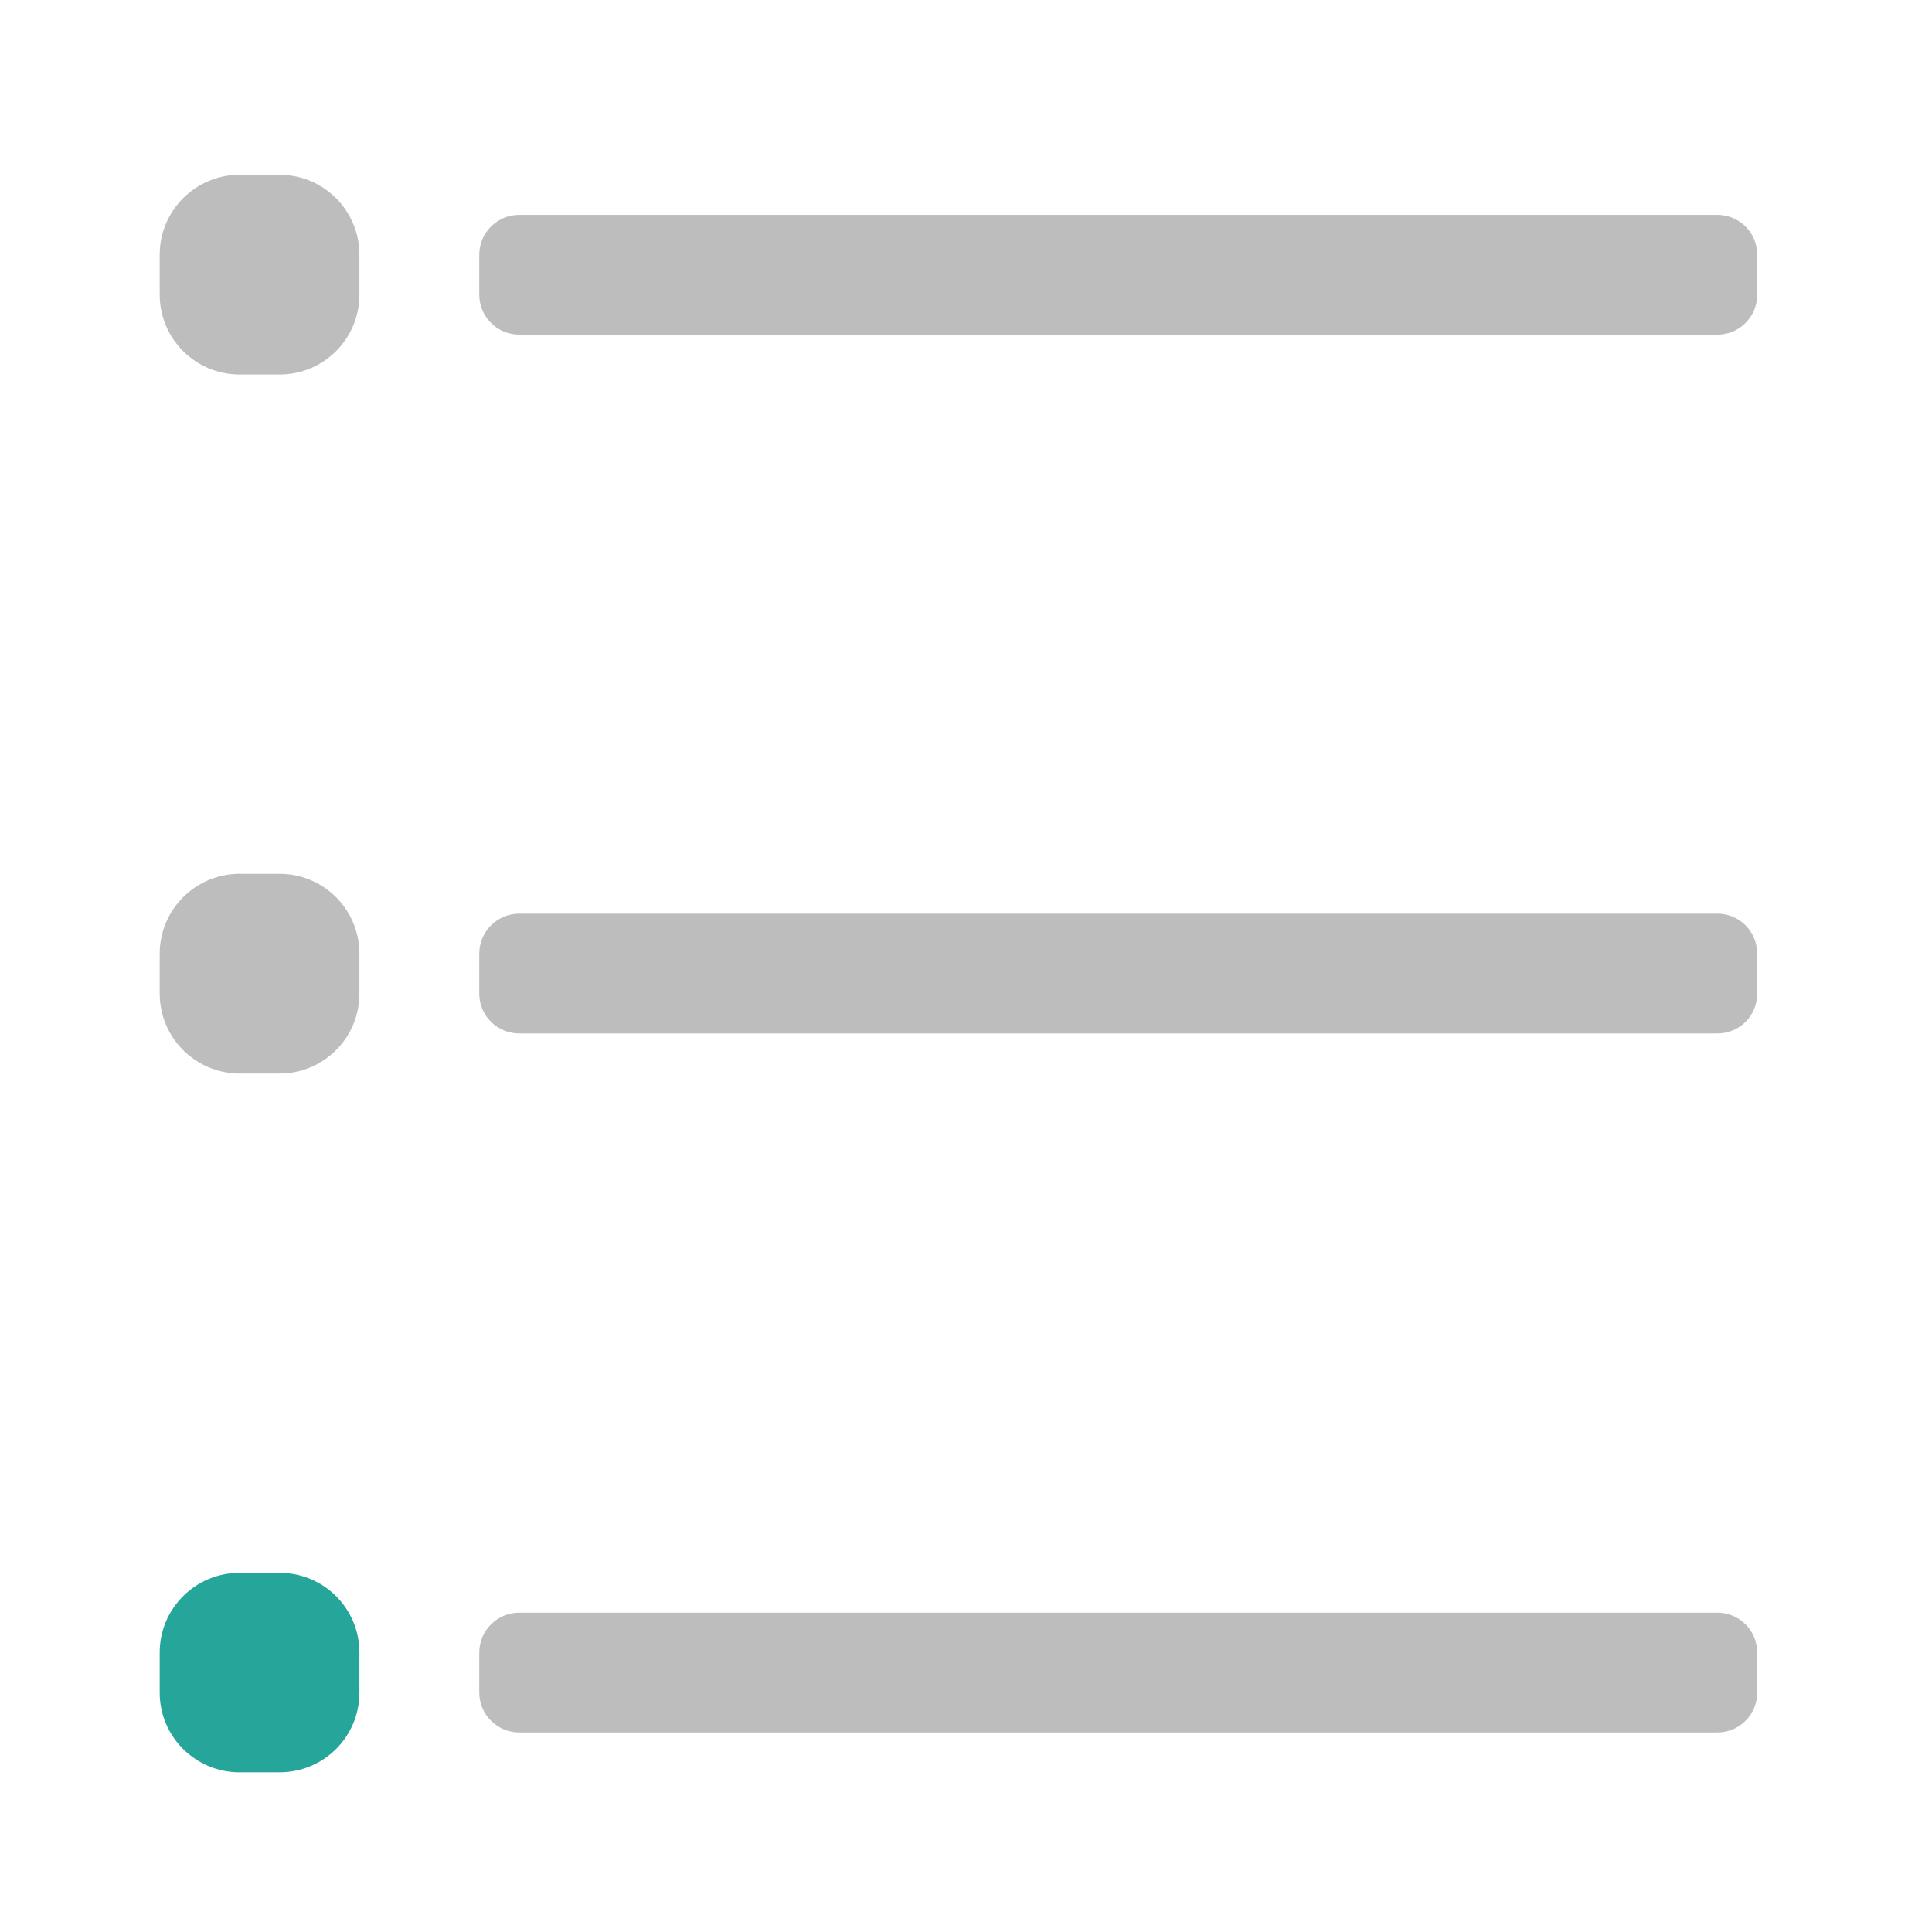 <?xml version="1.0" encoding="UTF-8"?>
<svg xmlns="http://www.w3.org/2000/svg" xmlns:xlink="http://www.w3.org/1999/xlink" width="32pt" height="32pt" viewBox="0 0 32 32" version="1.1">
<g id="surface1">
<path style=" stroke:none;fill-rule:nonzero;fill:rgb(74.118%,74.118%,74.118%);fill-opacity:1;" d="M 8.602 3.559 L 28.445 3.559 C 28.812 3.559 29.105 3.855 29.105 4.219 L 29.105 4.879 C 29.105 5.246 28.812 5.543 28.445 5.543 L 8.602 5.543 C 8.234 5.543 7.938 5.246 7.938 4.879 L 7.938 4.219 C 7.938 3.855 8.234 3.559 8.602 3.559 Z M 8.602 3.559 "/>
<path style=" stroke:none;fill-rule:nonzero;fill:rgb(74.118%,74.118%,74.118%);fill-opacity:1;" d="M 3.969 2.895 L 4.629 2.895 C 5.363 2.895 5.953 3.488 5.953 4.219 L 5.953 4.879 C 5.953 5.613 5.363 6.203 4.629 6.203 L 3.969 6.203 C 3.238 6.203 2.645 5.613 2.645 4.879 L 2.645 4.219 C 2.645 3.488 3.238 2.895 3.969 2.895 Z M 3.969 2.895 "/>
<path style=" stroke:none;fill-rule:nonzero;fill:rgb(74.118%,74.118%,74.118%);fill-opacity:1;" d="M 8.602 15.133 L 28.445 15.133 C 28.812 15.133 29.105 15.43 29.105 15.797 L 29.105 16.457 C 29.105 16.824 28.812 17.117 28.445 17.117 L 8.602 17.117 C 8.234 17.117 7.938 16.824 7.938 16.457 L 7.938 15.797 C 7.938 15.43 8.234 15.133 8.602 15.133 Z M 8.602 15.133 "/>
<path style=" stroke:none;fill-rule:nonzero;fill:rgb(74.118%,74.118%,74.118%);fill-opacity:1;" d="M 3.969 14.473 L 4.629 14.473 C 5.363 14.473 5.953 15.066 5.953 15.797 L 5.953 16.457 C 5.953 17.188 5.363 17.781 4.629 17.781 L 3.969 17.781 C 3.238 17.781 2.645 17.188 2.645 16.457 L 2.645 15.797 C 2.645 15.066 3.238 14.473 3.969 14.473 Z M 3.969 14.473 "/>
<path style=" stroke:none;fill-rule:nonzero;fill:rgb(74.118%,74.118%,74.118%);fill-opacity:1;" d="M 8.602 26.711 L 28.445 26.711 C 28.812 26.711 29.105 27.008 29.105 27.371 L 29.105 28.035 C 29.105 28.398 28.812 28.695 28.445 28.695 L 8.602 28.695 C 8.234 28.695 7.938 28.398 7.938 28.035 L 7.938 27.371 C 7.938 27.008 8.234 26.711 8.602 26.711 Z M 8.602 26.711 "/>
<path style=" stroke:none;fill-rule:nonzero;fill:rgb(14.902%,65.098%,60.392%);fill-opacity:1;" d="M 3.969 26.051 L 4.629 26.051 C 5.363 26.051 5.953 26.641 5.953 27.371 L 5.953 28.035 C 5.953 28.766 5.363 29.355 4.629 29.355 L 3.969 29.355 C 3.238 29.355 2.645 28.766 2.645 28.035 L 2.645 27.371 C 2.645 26.641 3.238 26.051 3.969 26.051 Z M 3.969 26.051 "/>
</g>
</svg>
